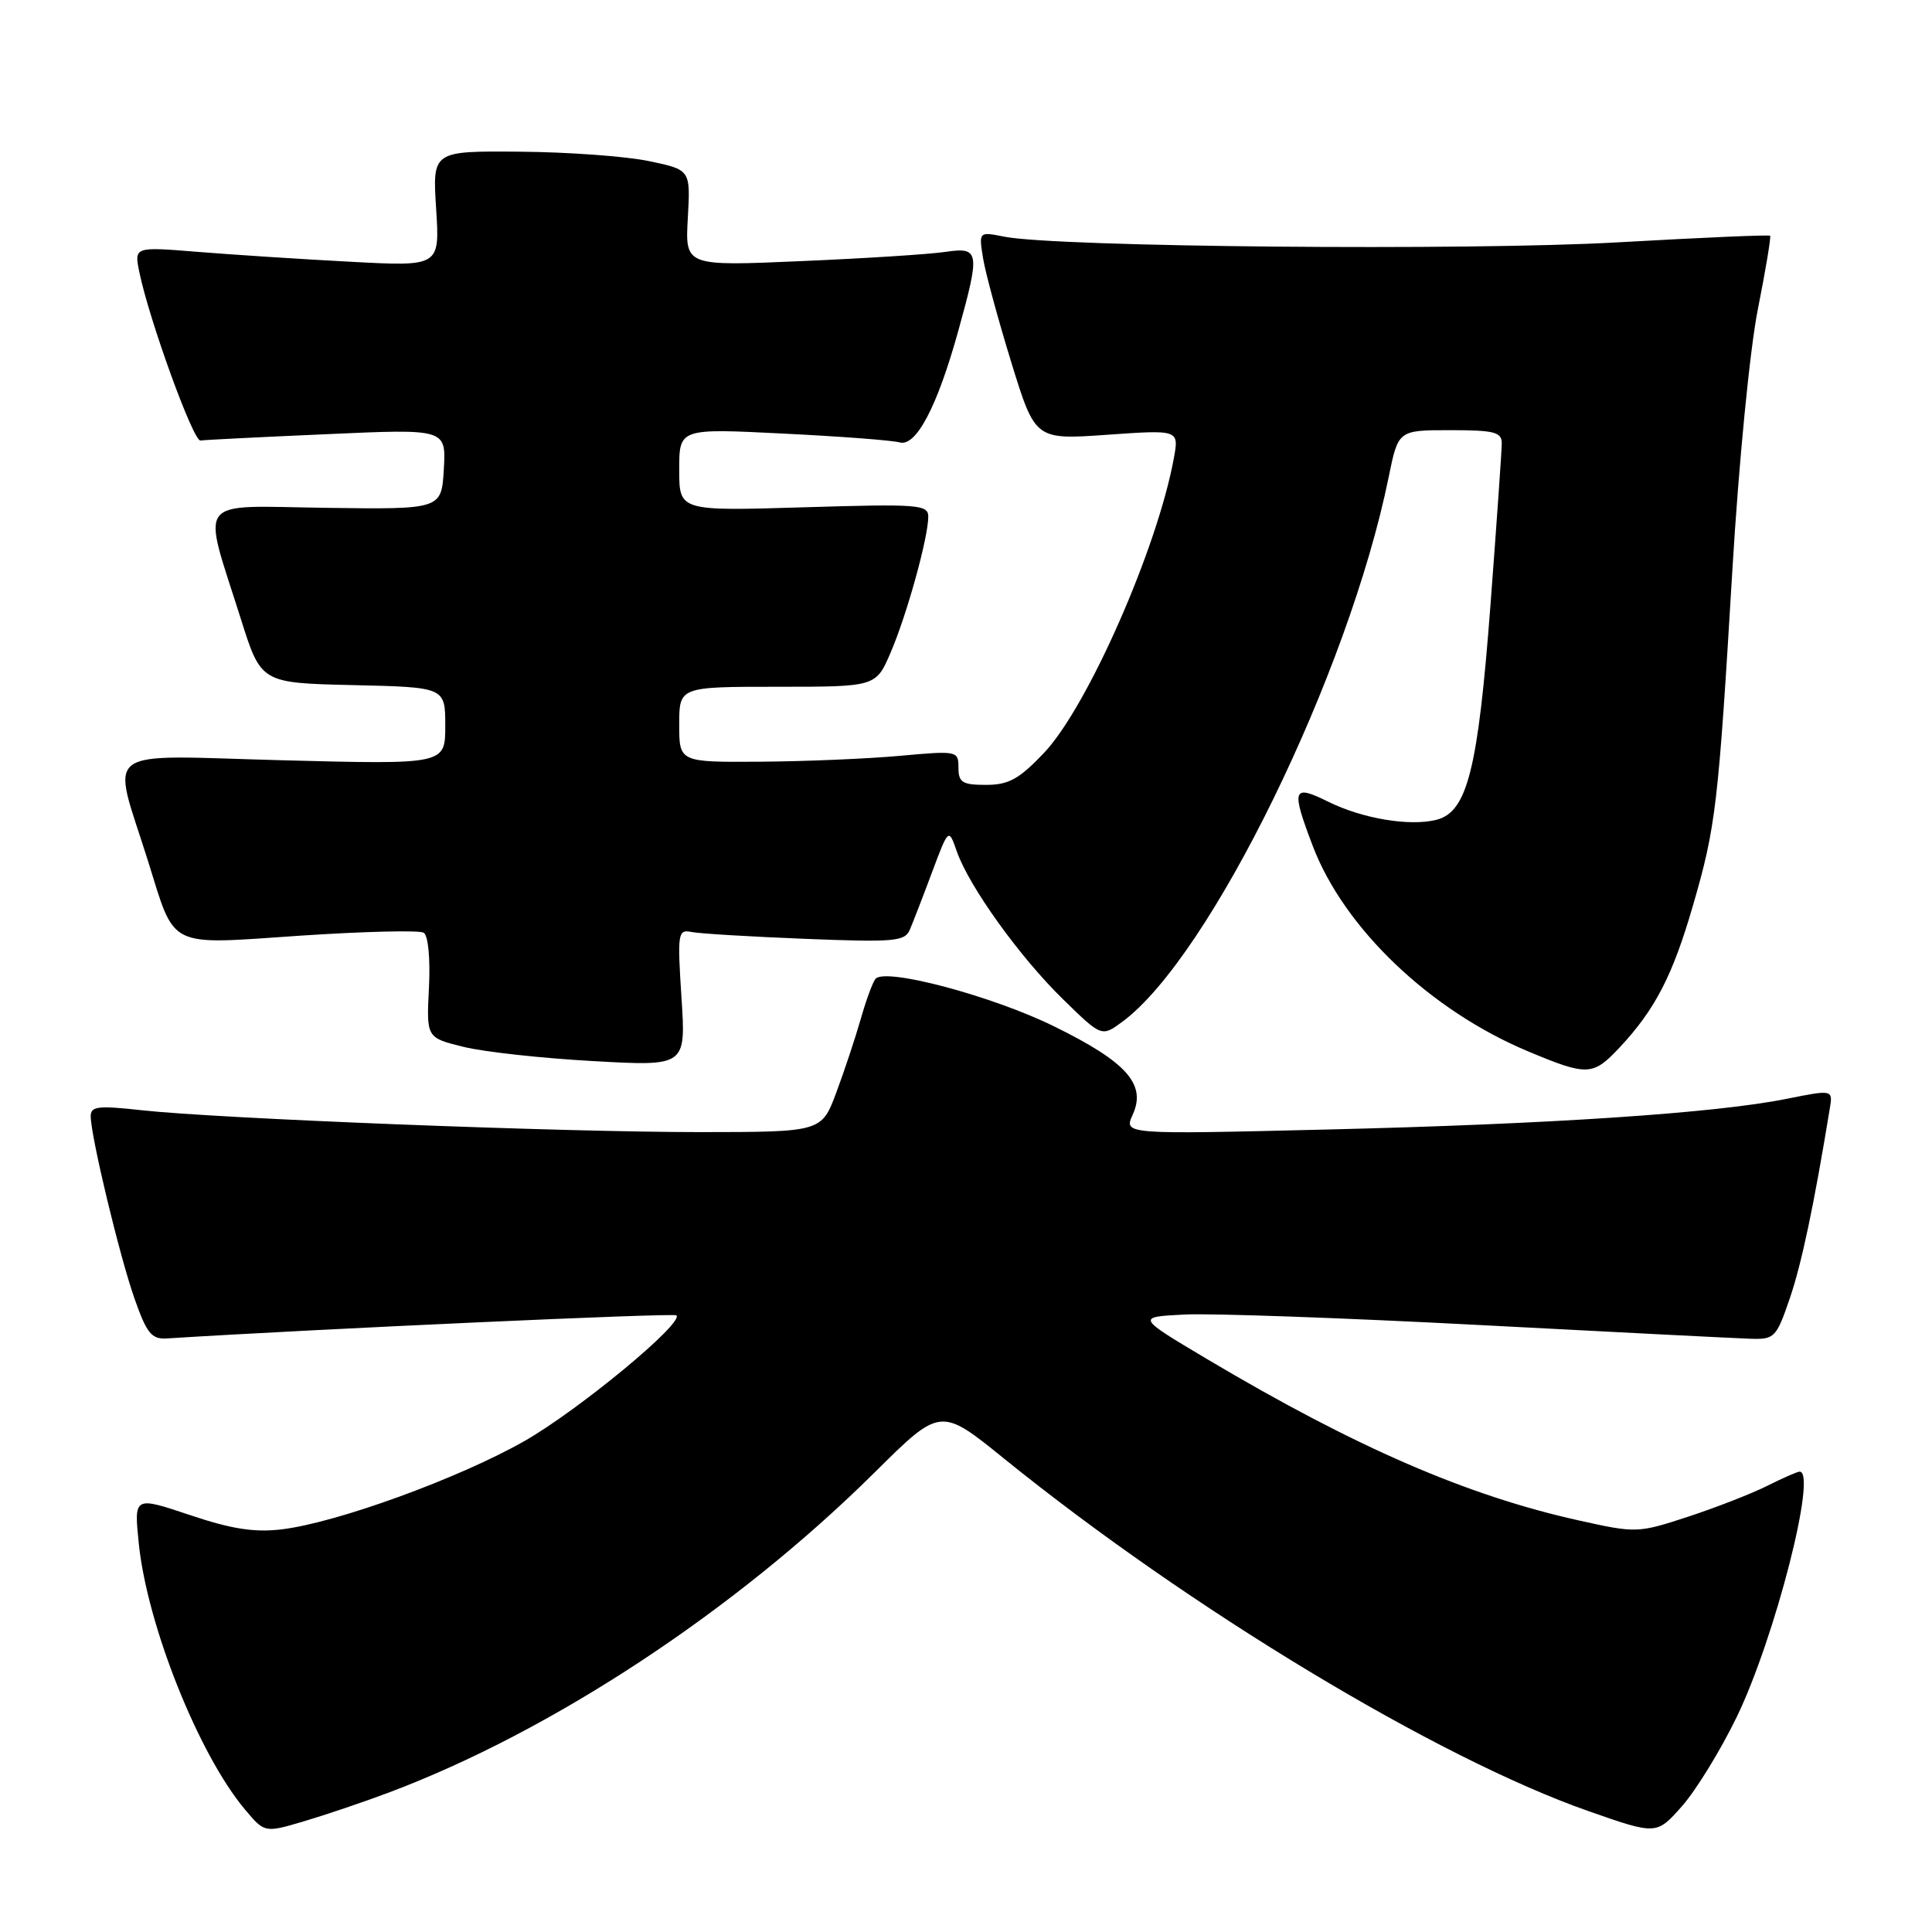 <?xml version="1.0" encoding="UTF-8" standalone="no"?>
<!DOCTYPE svg PUBLIC "-//W3C//DTD SVG 1.1//EN" "http://www.w3.org/Graphics/SVG/1.1/DTD/svg11.dtd" >
<svg xmlns="http://www.w3.org/2000/svg" xmlns:xlink="http://www.w3.org/1999/xlink" version="1.1" viewBox="0 0 256 256">
 <g >
 <path fill="currentColor"
d=" M 51.50 237.53 C 73.16 229.39 97.45 213.39 115.89 195.11 C 124.62 186.45 124.62 186.45 133.04 193.27 C 157.60 213.14 190.46 232.97 210.50 239.99 C 219.50 243.14 219.50 243.14 222.88 239.32 C 224.73 237.22 228.00 231.90 230.13 227.50 C 235.18 217.07 240.83 195.00 238.46 195.00 C 238.16 195.00 236.25 195.84 234.21 196.86 C 232.17 197.89 227.45 199.73 223.72 200.96 C 217.03 203.15 216.82 203.16 209.22 201.47 C 194.41 198.19 179.63 191.78 160.02 180.13 C 150.55 174.50 150.55 174.50 157.02 174.18 C 160.59 174.01 178.12 174.63 196.00 175.57 C 213.88 176.51 230.03 177.33 231.89 177.39 C 235.13 177.50 235.37 177.26 237.15 172.06 C 238.72 167.47 240.35 159.76 242.45 146.93 C 242.88 144.37 242.88 144.37 236.69 145.61 C 227.27 147.50 205.38 148.96 175.70 149.67 C 148.90 150.32 148.90 150.32 150.09 147.70 C 151.92 143.69 149.31 140.74 139.76 136.04 C 131.54 131.98 117.31 128.19 116.01 129.70 C 115.64 130.14 114.76 132.53 114.06 135.00 C 113.35 137.47 111.90 141.86 110.82 144.75 C 108.86 150.00 108.86 150.00 92.68 150.01 C 74.32 150.01 28.91 148.23 18.75 147.11 C 12.96 146.47 12.00 146.59 12.02 147.93 C 12.06 150.69 15.81 166.31 17.80 172.00 C 19.44 176.69 20.08 177.48 22.11 177.35 C 42.13 176.09 89.29 173.95 89.63 174.29 C 90.64 175.30 76.76 186.78 69.54 190.92 C 60.90 195.85 44.60 201.79 37.30 202.65 C 33.71 203.08 30.65 202.60 25.13 200.74 C 17.75 198.27 17.75 198.27 18.39 204.52 C 19.50 215.37 26.34 232.50 32.47 239.78 C 35.07 242.87 35.07 242.87 40.28 241.33 C 43.15 240.48 48.20 238.77 51.50 237.53 Z  M 214.65 138.75 C 219.32 133.75 221.65 129.24 224.33 119.97 C 227.36 109.54 227.68 106.78 229.55 75.50 C 230.39 61.42 231.86 46.35 232.92 41.00 C 233.96 35.77 234.69 31.38 234.55 31.24 C 234.42 31.09 225.35 31.49 214.40 32.11 C 194.63 33.24 139.95 32.74 133.07 31.36 C 129.69 30.69 129.69 30.69 130.26 34.21 C 130.57 36.14 132.26 42.35 134.00 48.01 C 137.17 58.28 137.17 58.28 146.70 57.61 C 156.23 56.94 156.23 56.94 155.54 60.72 C 153.35 72.70 144.07 93.74 138.32 99.78 C 135.03 103.24 133.65 104.00 130.65 104.00 C 127.52 104.00 127.00 103.68 127.00 101.72 C 127.00 99.49 126.85 99.46 119.25 100.15 C 114.99 100.54 106.66 100.89 100.75 100.93 C 90.00 101.00 90.00 101.00 90.00 96.00 C 90.00 91.00 90.00 91.00 103.04 91.00 C 116.07 91.00 116.07 91.00 118.02 86.45 C 120.17 81.45 123.00 71.21 123.00 68.47 C 123.00 66.85 121.72 66.76 106.50 67.22 C 90.00 67.72 90.00 67.72 90.00 62.24 C 90.00 56.76 90.00 56.76 103.75 57.45 C 111.31 57.82 118.27 58.35 119.20 58.62 C 121.38 59.24 124.19 53.89 126.97 43.87 C 129.90 33.30 129.80 32.71 125.25 33.38 C 123.19 33.69 114.59 34.24 106.14 34.60 C 90.78 35.27 90.78 35.27 91.14 28.88 C 91.50 22.50 91.50 22.50 86.00 21.35 C 82.97 20.71 75.28 20.15 68.90 20.10 C 57.30 20.00 57.30 20.00 57.79 27.66 C 58.28 35.32 58.28 35.32 46.39 34.68 C 39.85 34.34 30.74 33.74 26.14 33.37 C 17.77 32.69 17.77 32.69 18.47 36.09 C 19.78 42.43 25.61 58.50 26.56 58.37 C 27.08 58.29 34.61 57.91 43.31 57.53 C 59.11 56.82 59.11 56.82 58.81 62.16 C 58.50 67.50 58.50 67.50 43.18 67.29 C 25.61 67.05 26.73 65.59 31.91 82.00 C 34.59 90.50 34.59 90.50 46.79 90.78 C 59.00 91.06 59.00 91.06 59.00 96.18 C 59.00 101.30 59.00 101.30 37.44 100.74 C 12.85 100.09 14.77 98.66 19.59 114.02 C 23.29 125.83 21.97 125.19 39.81 123.98 C 48.23 123.42 55.58 123.24 56.14 123.59 C 56.74 123.96 57.03 127.02 56.84 130.86 C 56.50 137.50 56.50 137.50 61.40 138.71 C 64.10 139.38 71.84 140.23 78.60 140.60 C 90.89 141.29 90.89 141.29 90.30 132.20 C 89.75 123.65 89.82 123.13 91.61 123.49 C 92.65 123.71 99.42 124.11 106.66 124.40 C 118.43 124.87 119.89 124.75 120.55 123.21 C 120.95 122.27 122.28 118.85 123.49 115.60 C 125.70 109.71 125.70 109.71 126.78 112.81 C 128.40 117.46 135.16 126.87 140.90 132.45 C 145.98 137.41 145.98 137.41 148.74 135.37 C 160.35 126.78 178.71 89.23 184.00 63.25 C 185.27 57.00 185.27 57.00 192.14 57.00 C 198.01 57.00 199.00 57.25 198.99 58.75 C 198.99 59.71 198.31 69.38 197.49 80.24 C 195.84 101.99 194.42 107.60 190.33 108.63 C 186.77 109.52 180.54 108.48 175.97 106.22 C 171.28 103.89 171.06 104.51 173.93 112.05 C 178.08 122.99 189.49 133.88 202.50 139.32 C 210.37 142.61 211.07 142.58 214.65 138.75 Z "/>
</g>
</svg>